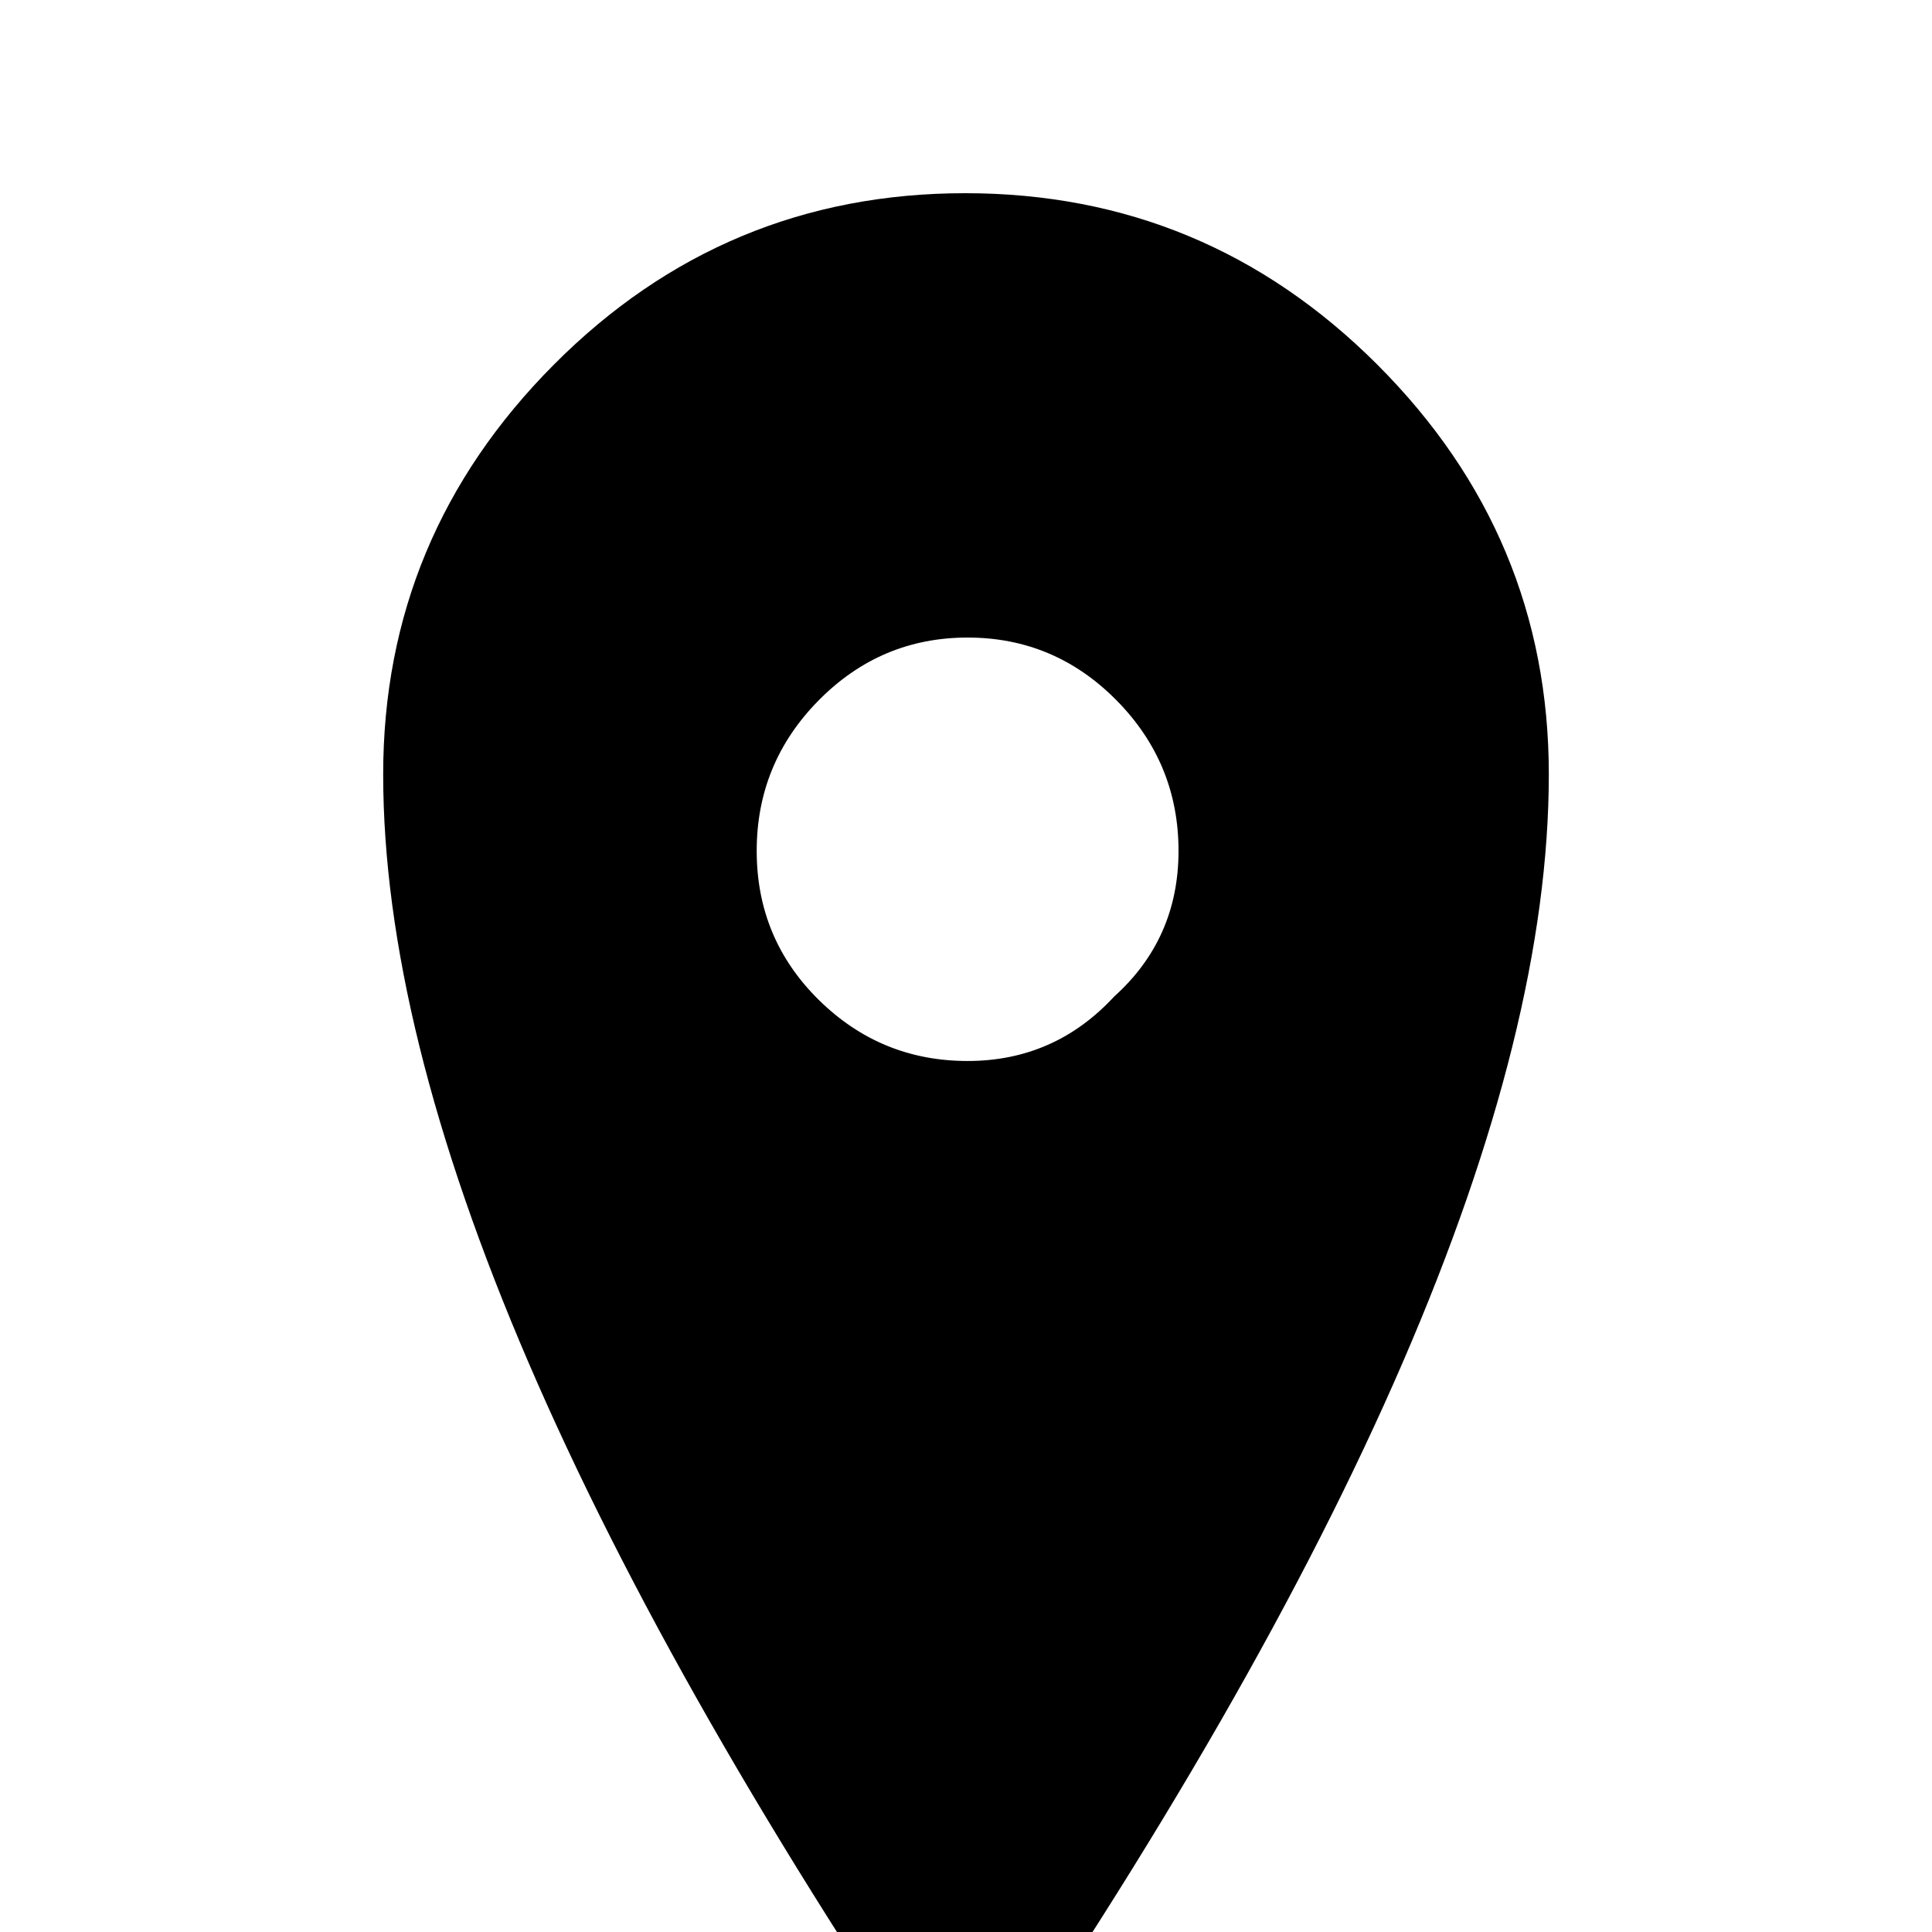 <?xml version="1.0" standalone="no"?>
<!DOCTYPE svg PUBLIC "-//W3C//DTD SVG 1.1//EN" "http://www.w3.org/Graphics/SVG/1.1/DTD/svg11.dtd" >
<svg xmlns="http://www.w3.org/2000/svg" xmlns:xlink="http://www.w3.org/1999/xlink" version="1.1" viewBox="0 -240 1200 1200">
  <g transform="matrix(1 0 0 -1 0 960)">
   <path fill="currentColor"
d="M238 719q0 148 106 254.5t255.5 106.5t256 -106.5t106.5 -254.5q0 -311 -363 -839q-361 528 -361 839zM692 581q40 36 40 90.5t-38.5 93.5t-92.5 39t-92.5 -39t-38.5 -93.5t38.5 -92.5t92.5 -38t91 40z" />
  </g>

</svg>
